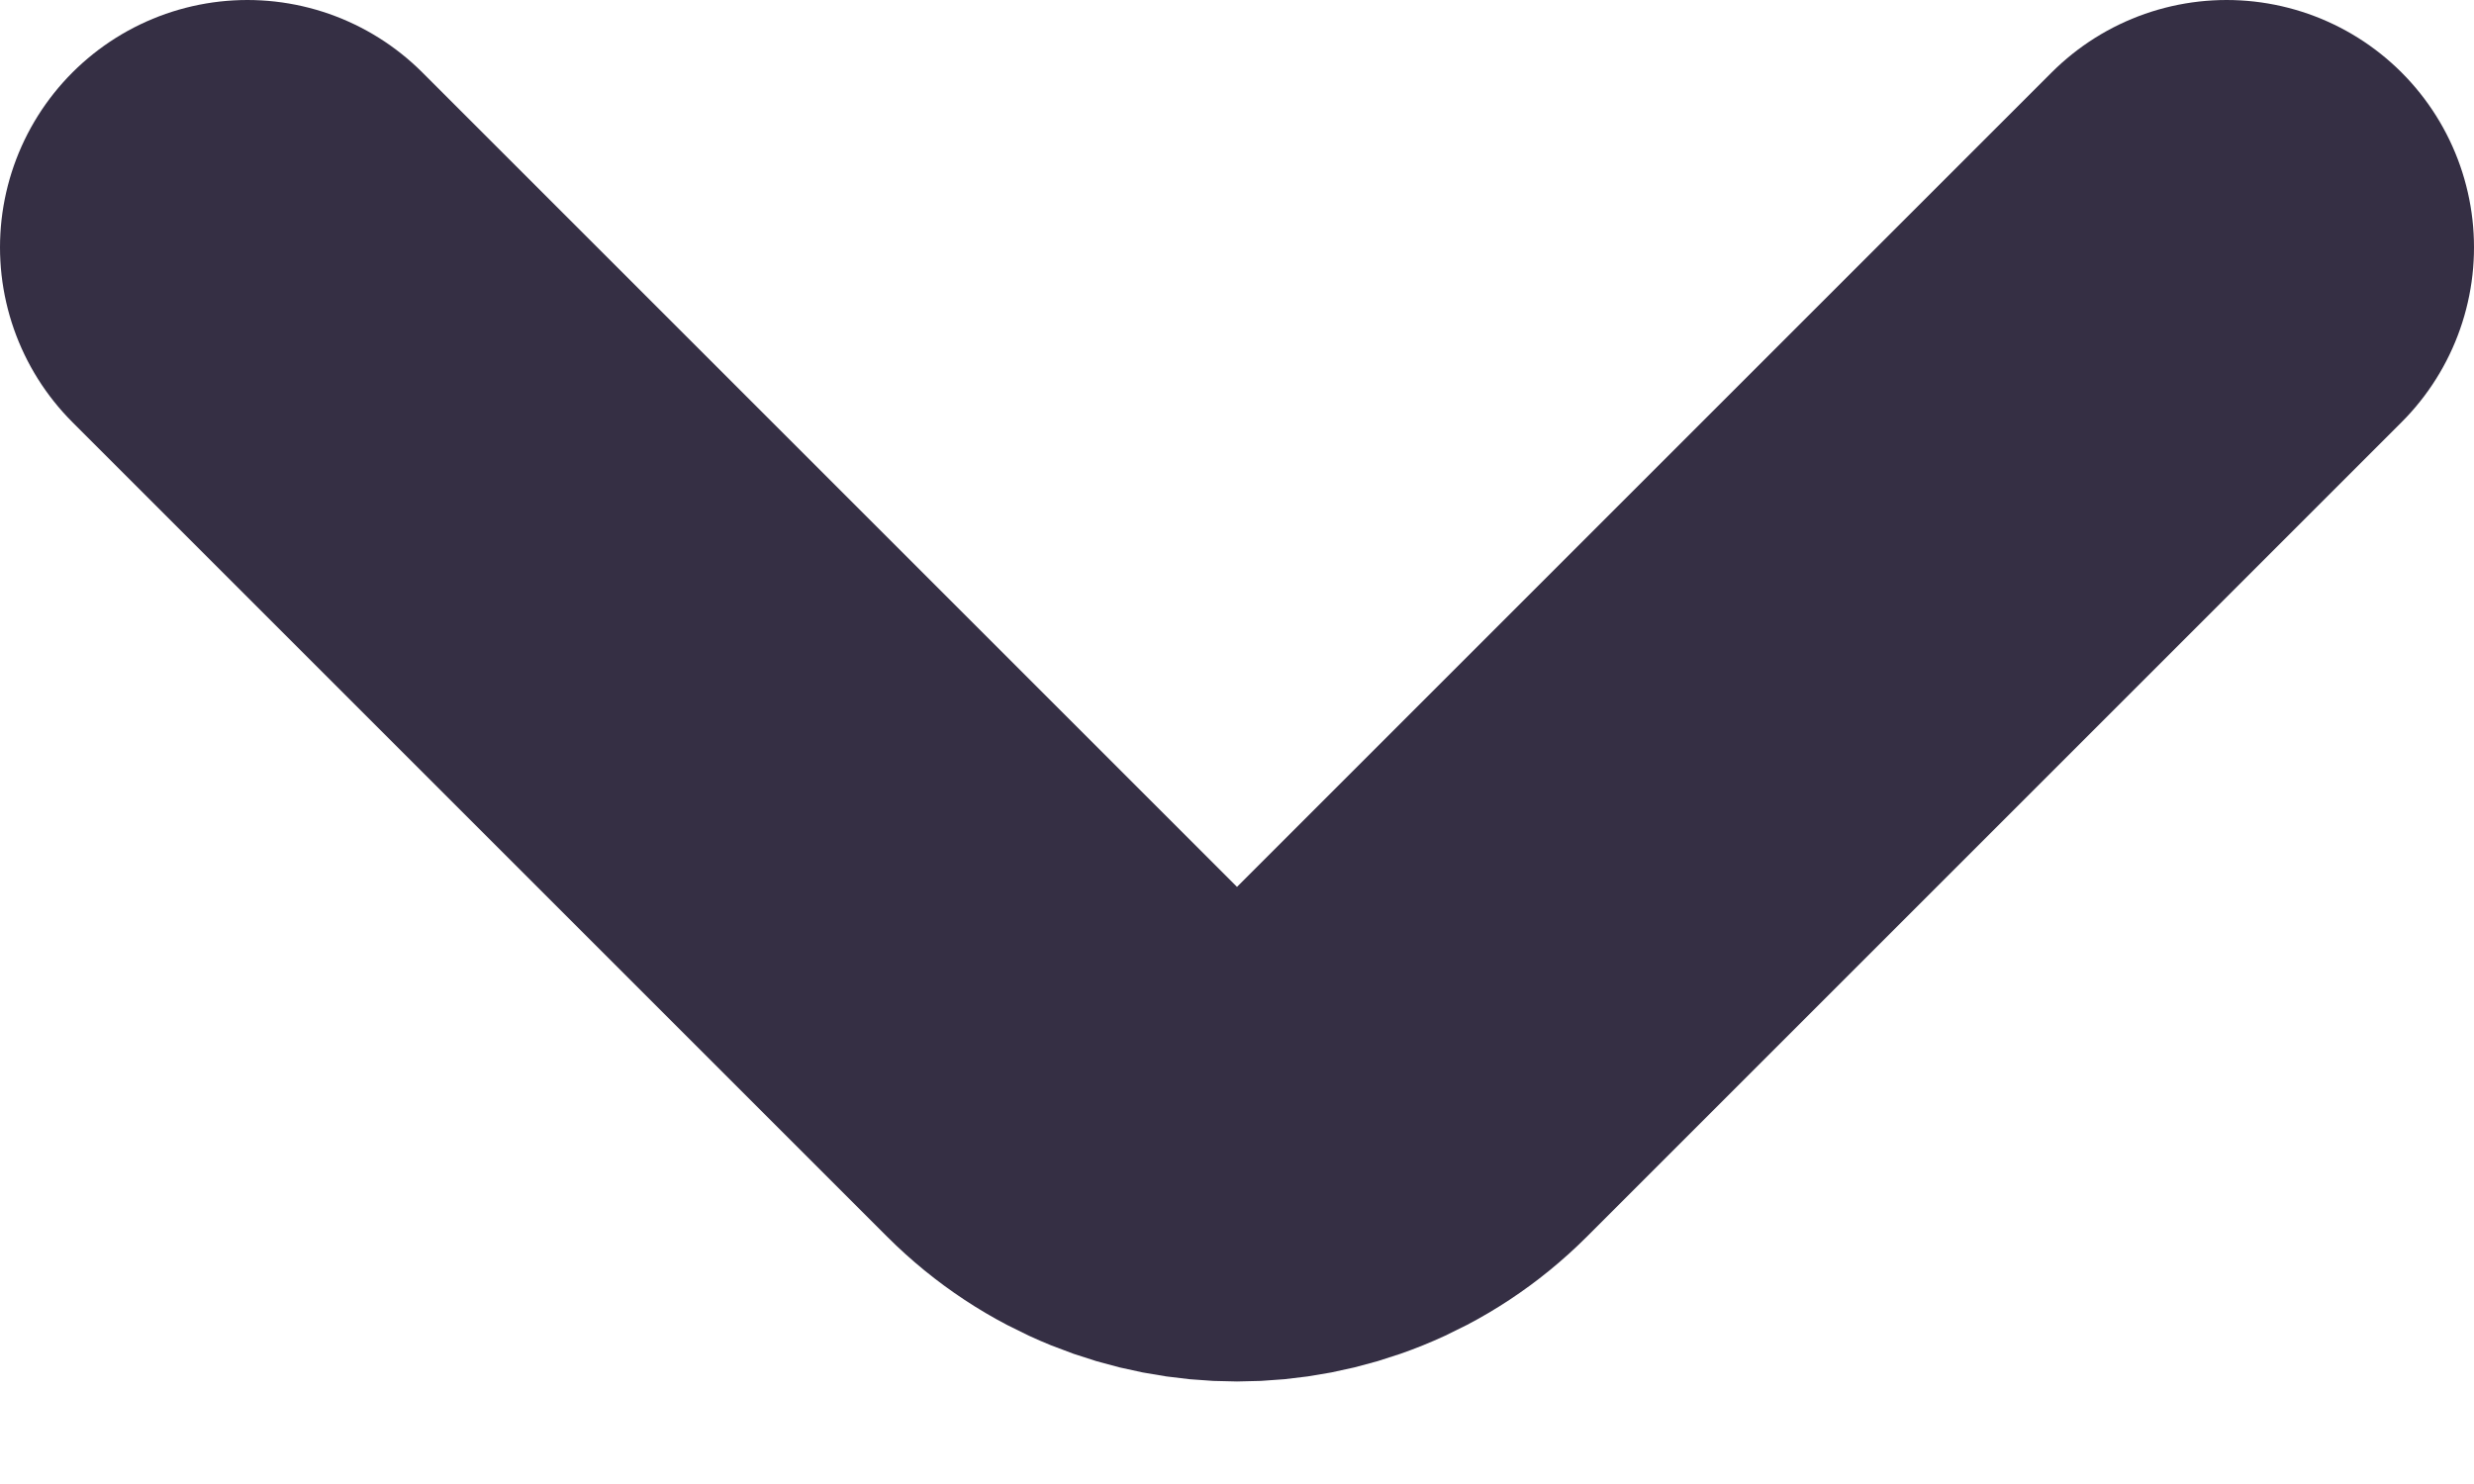 <svg width="10" height="6" viewBox="0 0 10 6" fill="none" xmlns="http://www.w3.org/2000/svg">
<path d="M1 1L4.293 4.293C4.683 4.683 5.317 4.683 5.707 4.293L9 1" stroke="#352F44" stroke-width="2" stroke-linecap="round"/>
</svg>
